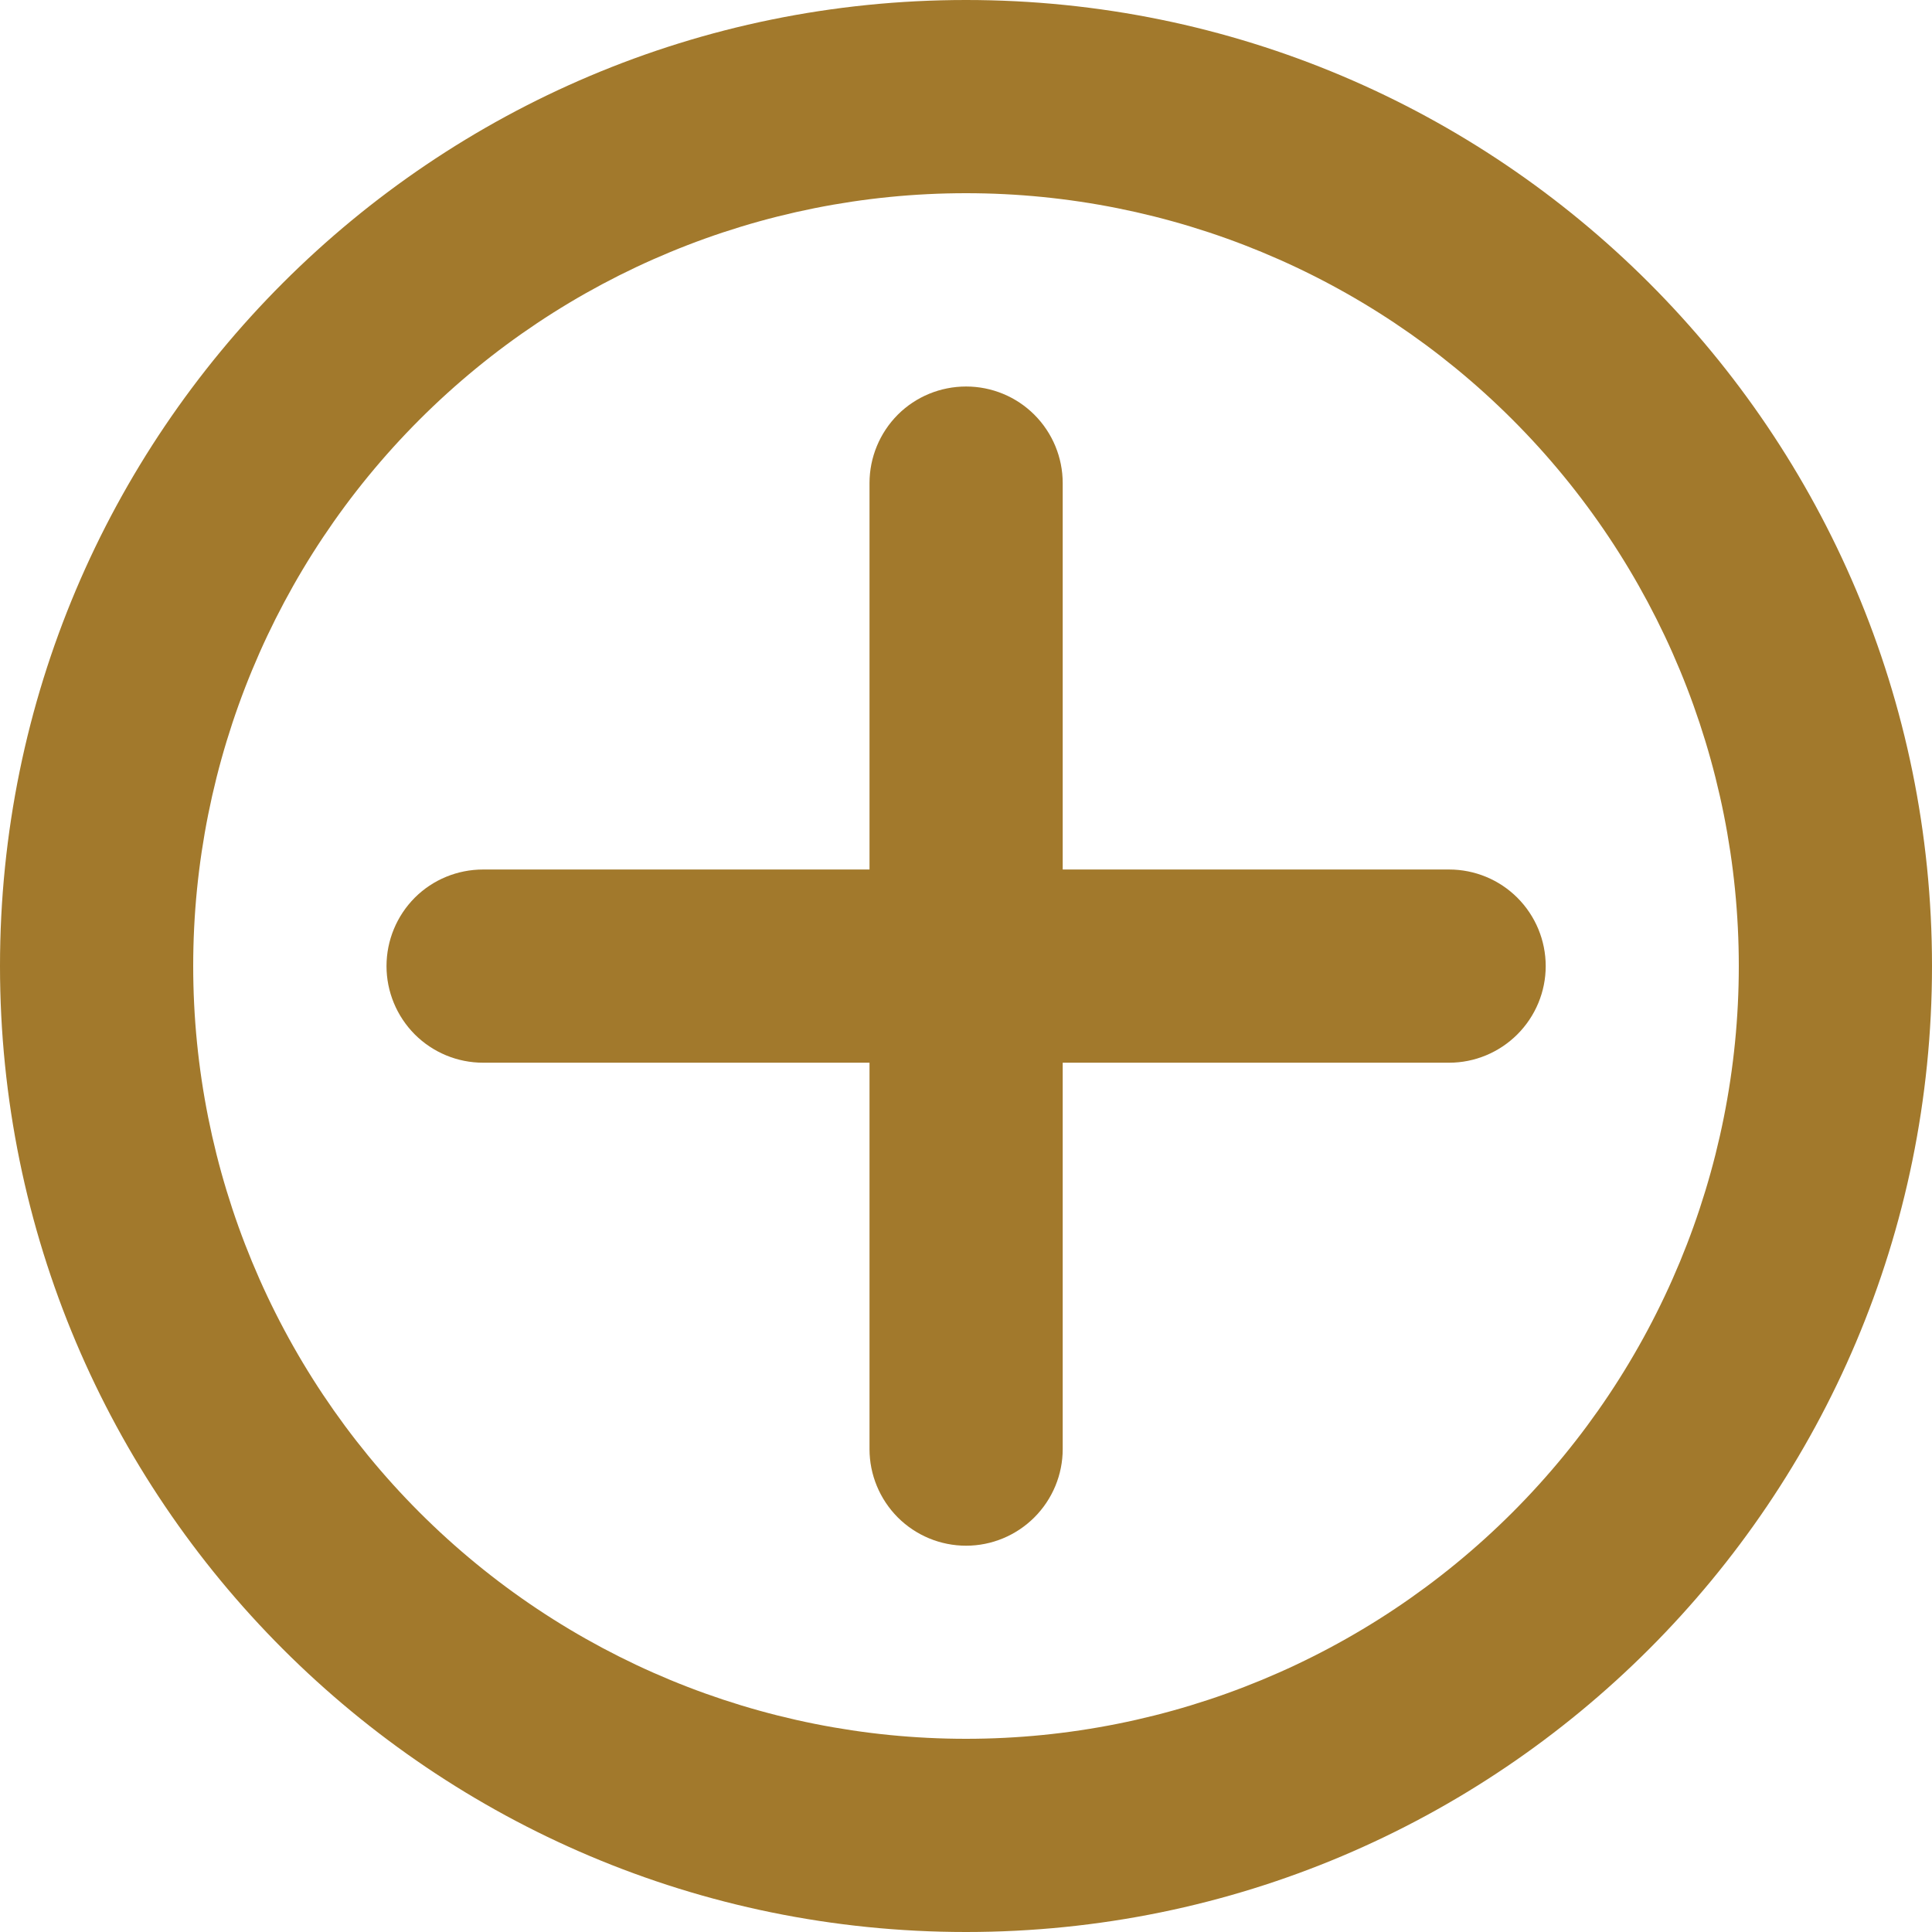 <svg width="18" height="18" viewBox="0 0 18 18" fill="none" xmlns="http://www.w3.org/2000/svg">
<path fill-rule="evenodd" clip-rule="evenodd" d="M0 9C0 4.029 4.029 0 9 0C13.971 0 18 4.029 18 9C18 13.971 13.971 18 9 18C4.029 18 0 13.971 0 9ZM9 1.8C7.09 1.8 5.259 2.559 3.909 3.909C2.559 5.259 1.8 7.09 1.8 9C1.8 10.91 2.559 12.741 3.909 14.091C5.259 15.441 7.09 16.2 9 16.2C10.91 16.2 12.741 15.441 14.091 14.091C15.441 12.741 16.2 10.91 16.2 9C16.2 7.09 15.441 5.259 14.091 3.909C12.741 2.559 10.91 1.8 9 1.8Z" fill="#A2792C"/>
<path fill-rule="evenodd" clip-rule="evenodd" d="M9.901 4.501C9.901 4.262 9.806 4.033 9.637 3.864C9.468 3.695 9.239 3.601 9.001 3.601C8.762 3.601 8.533 3.695 8.364 3.864C8.196 4.033 8.101 4.262 8.101 4.501V8.101H4.501C4.262 8.101 4.033 8.195 3.864 8.364C3.696 8.533 3.601 8.762 3.601 9.001C3.601 9.239 3.696 9.468 3.864 9.637C4.033 9.806 4.262 9.901 4.501 9.901H8.101V13.501C8.101 13.739 8.196 13.968 8.364 14.137C8.533 14.306 8.762 14.401 9.001 14.401C9.239 14.401 9.468 14.306 9.637 14.137C9.806 13.968 9.901 13.739 9.901 13.501V9.901H13.501C13.739 9.901 13.968 9.806 14.137 9.637C14.306 9.468 14.401 9.239 14.401 9.001C14.401 8.762 14.306 8.533 14.137 8.364C13.968 8.195 13.739 8.101 13.501 8.101H9.901V4.501Z" fill="#A2792C"/>
</svg>
